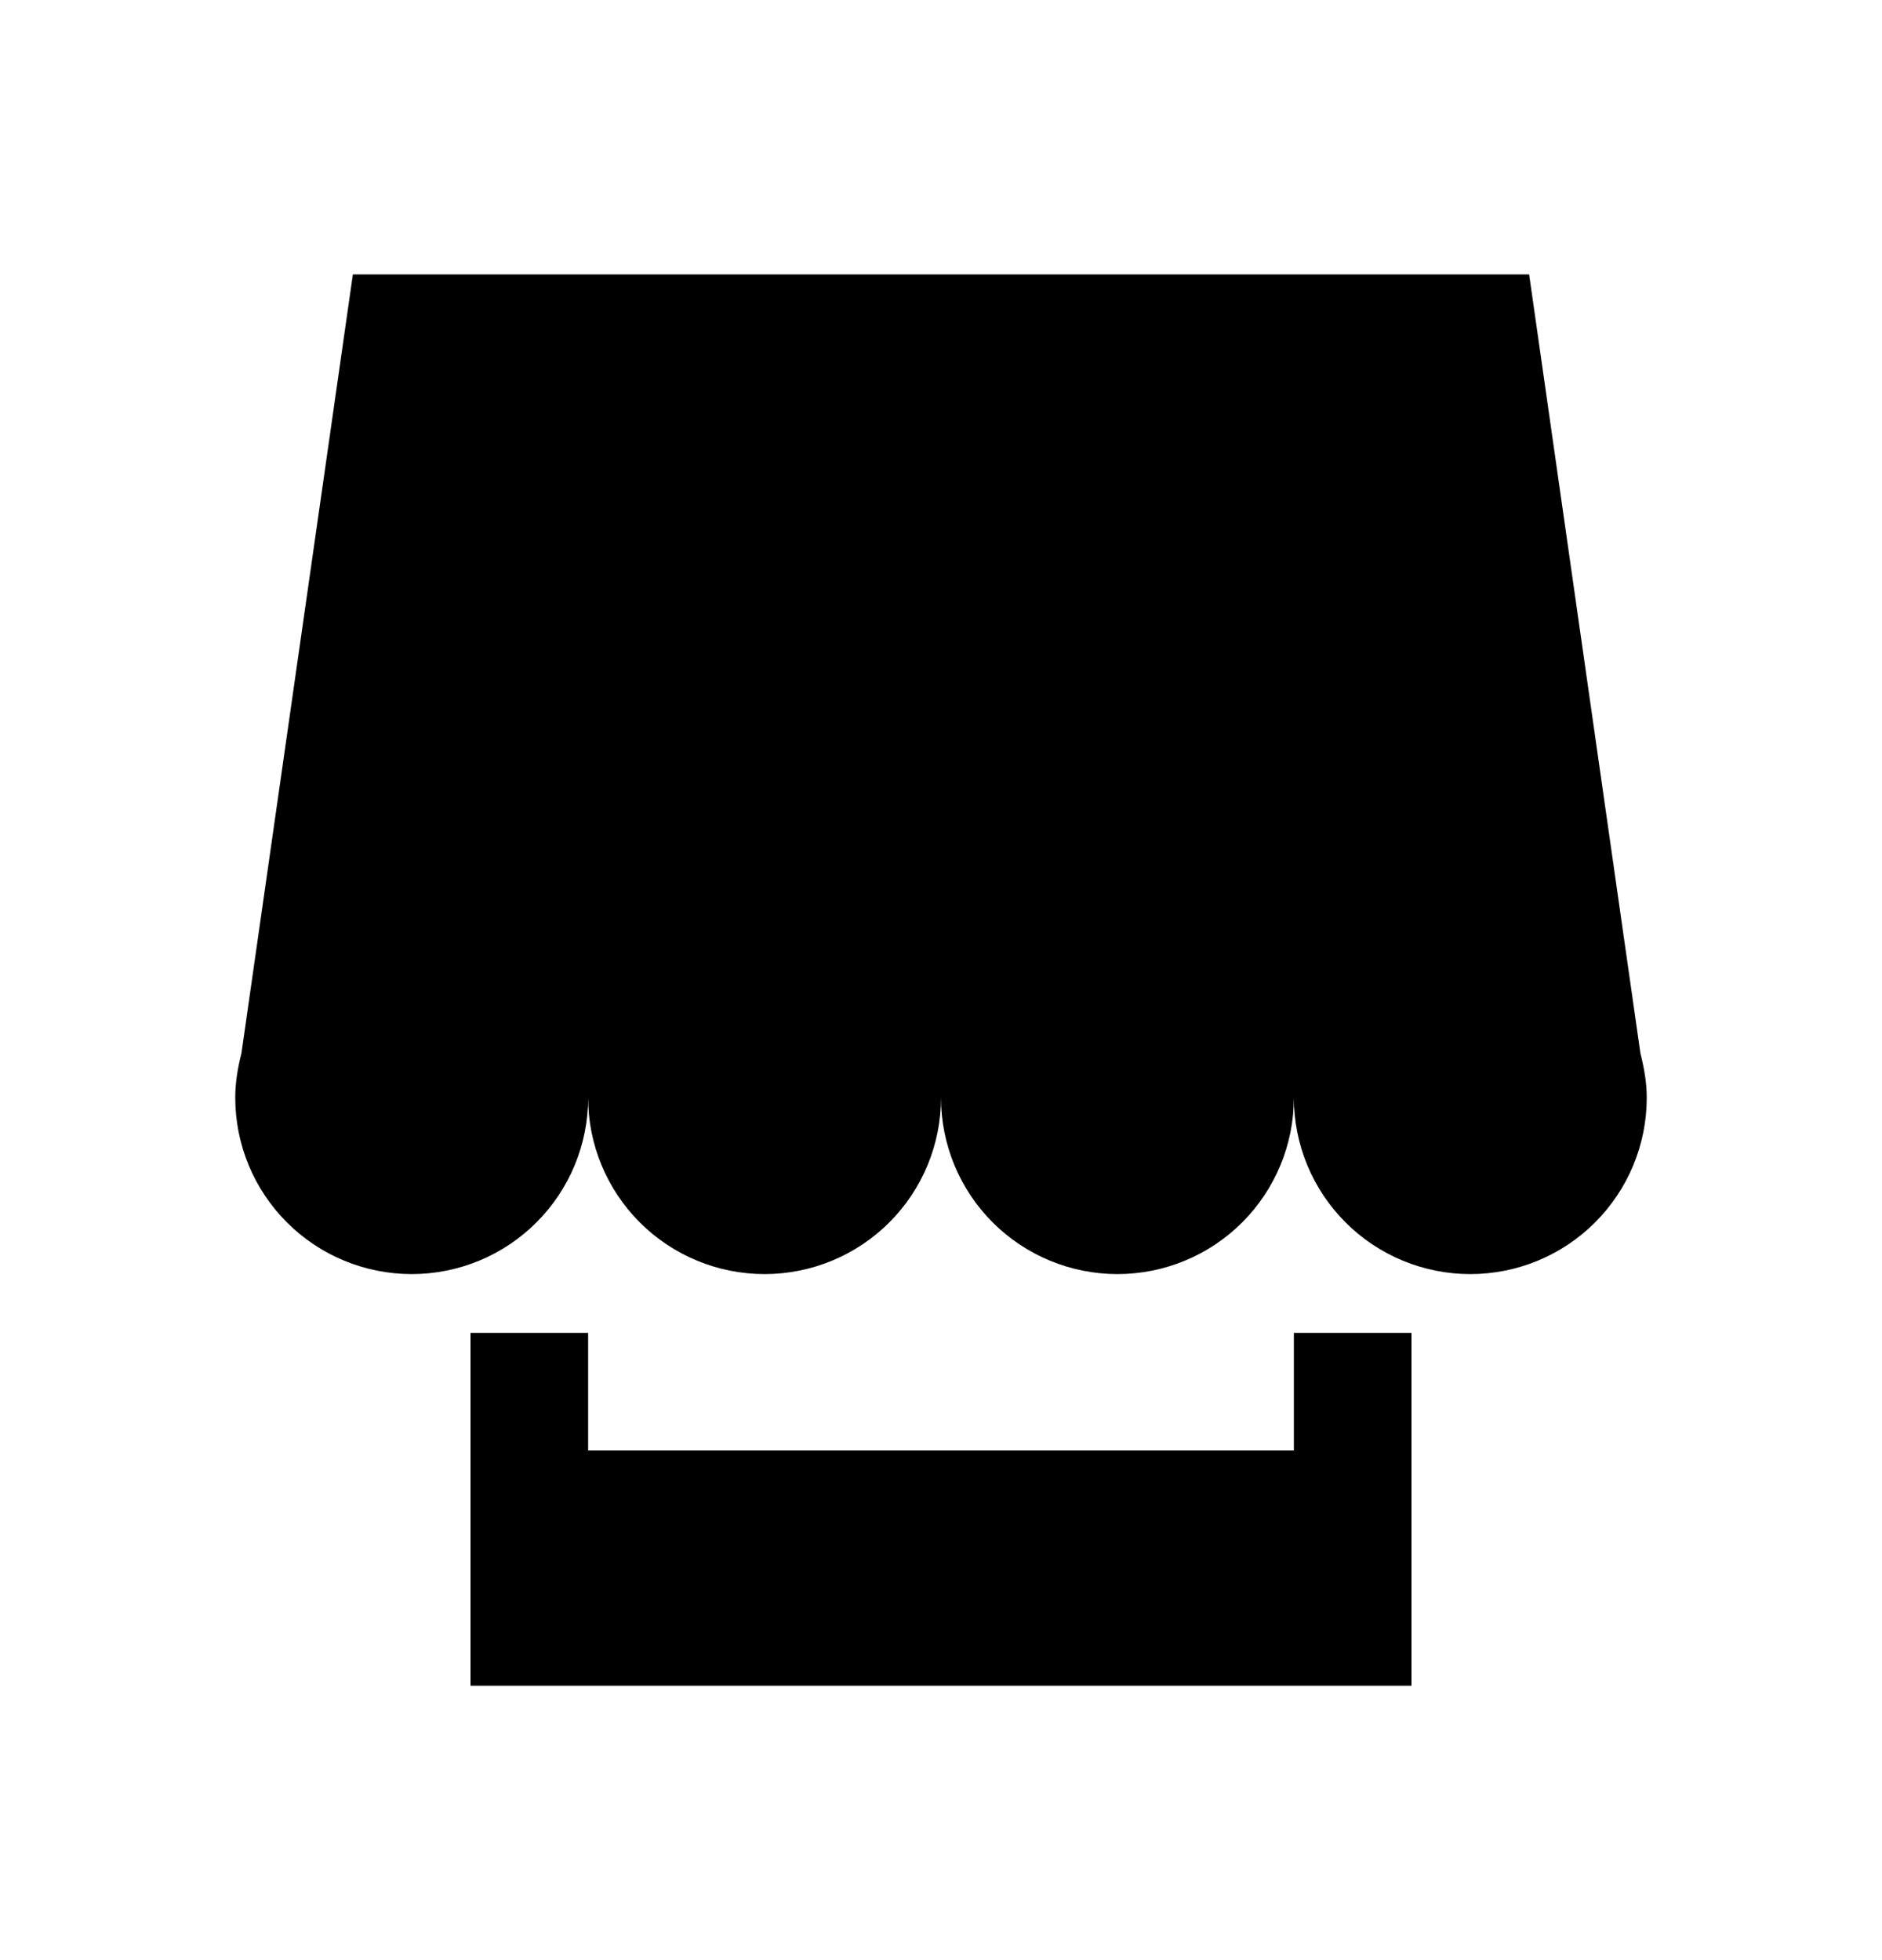 <svg width="24" height="25" viewBox="0 0 24 25" fill="none" xmlns="http://www.w3.org/2000/svg">
<path d="M16.5 17H18V21.5H6V17H7.5V18.5H16.5V17ZM20.919 13.433C20.965 13.616 21 13.803 21 14C21 14.296 20.942 14.588 20.829 14.861C20.716 15.134 20.55 15.382 20.341 15.591C20.132 15.8 19.884 15.966 19.611 16.079C19.338 16.192 19.046 16.25 18.75 16.25C18.454 16.25 18.162 16.192 17.889 16.079C17.616 15.966 17.368 15.8 17.159 15.591C16.95 15.382 16.784 15.134 16.671 14.861C16.558 14.588 16.5 14.296 16.5 14C16.5 14.597 16.263 15.169 15.841 15.591C15.419 16.013 14.847 16.25 14.25 16.25C13.653 16.25 13.081 16.013 12.659 15.591C12.237 15.169 12 14.597 12 14C12 14.597 11.763 15.169 11.341 15.591C10.919 16.013 10.347 16.25 9.75 16.25C9.153 16.25 8.581 16.013 8.159 15.591C7.737 15.169 7.5 14.597 7.5 14C7.5 14.296 7.442 14.588 7.329 14.861C7.216 15.134 7.05 15.382 6.841 15.591C6.632 15.8 6.384 15.966 6.111 16.079C5.838 16.192 5.545 16.25 5.25 16.25C4.955 16.25 4.662 16.192 4.389 16.079C4.116 15.966 3.868 15.8 3.659 15.591C3.45 15.382 3.284 15.134 3.171 14.861C3.058 14.588 3 14.296 3 14C3 13.803 3.033 13.616 3.079 13.433L4.5 3.5H19.5L20.919 13.433Z" fill="black"/>
</svg>
